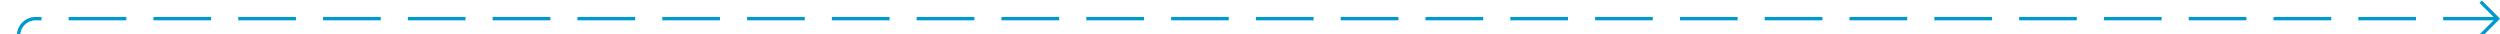 ﻿<?xml version="1.0" encoding="utf-8"?>
<svg version="1.1" xmlns:xlink="http://www.w3.org/1999/xlink" width="737px" height="10px" preserveAspectRatio="xMinYMid meet" viewBox="1076 80  737 8" xmlns="http://www.w3.org/2000/svg">
  <path d="M 475 392.5  L 1076 392.5  A 5 5 0 0 0 1081.5 387.5 L 1081.5 89  A 5 5 0 0 1 1086.5 84.5 L 1812 84.5  " stroke-width="1" stroke-dasharray="17,8" stroke="#0099cc" fill="none" />
  <path d="M 1806.946 79.854  L 1811.593 84.5  L 1806.946 89.146  L 1807.654 89.854  L 1812.654 84.854  L 1813.007 84.5  L 1812.654 84.146  L 1807.654 79.146  L 1806.946 79.854  Z " fill-rule="nonzero" fill="#0099cc" stroke="none" />
</svg>